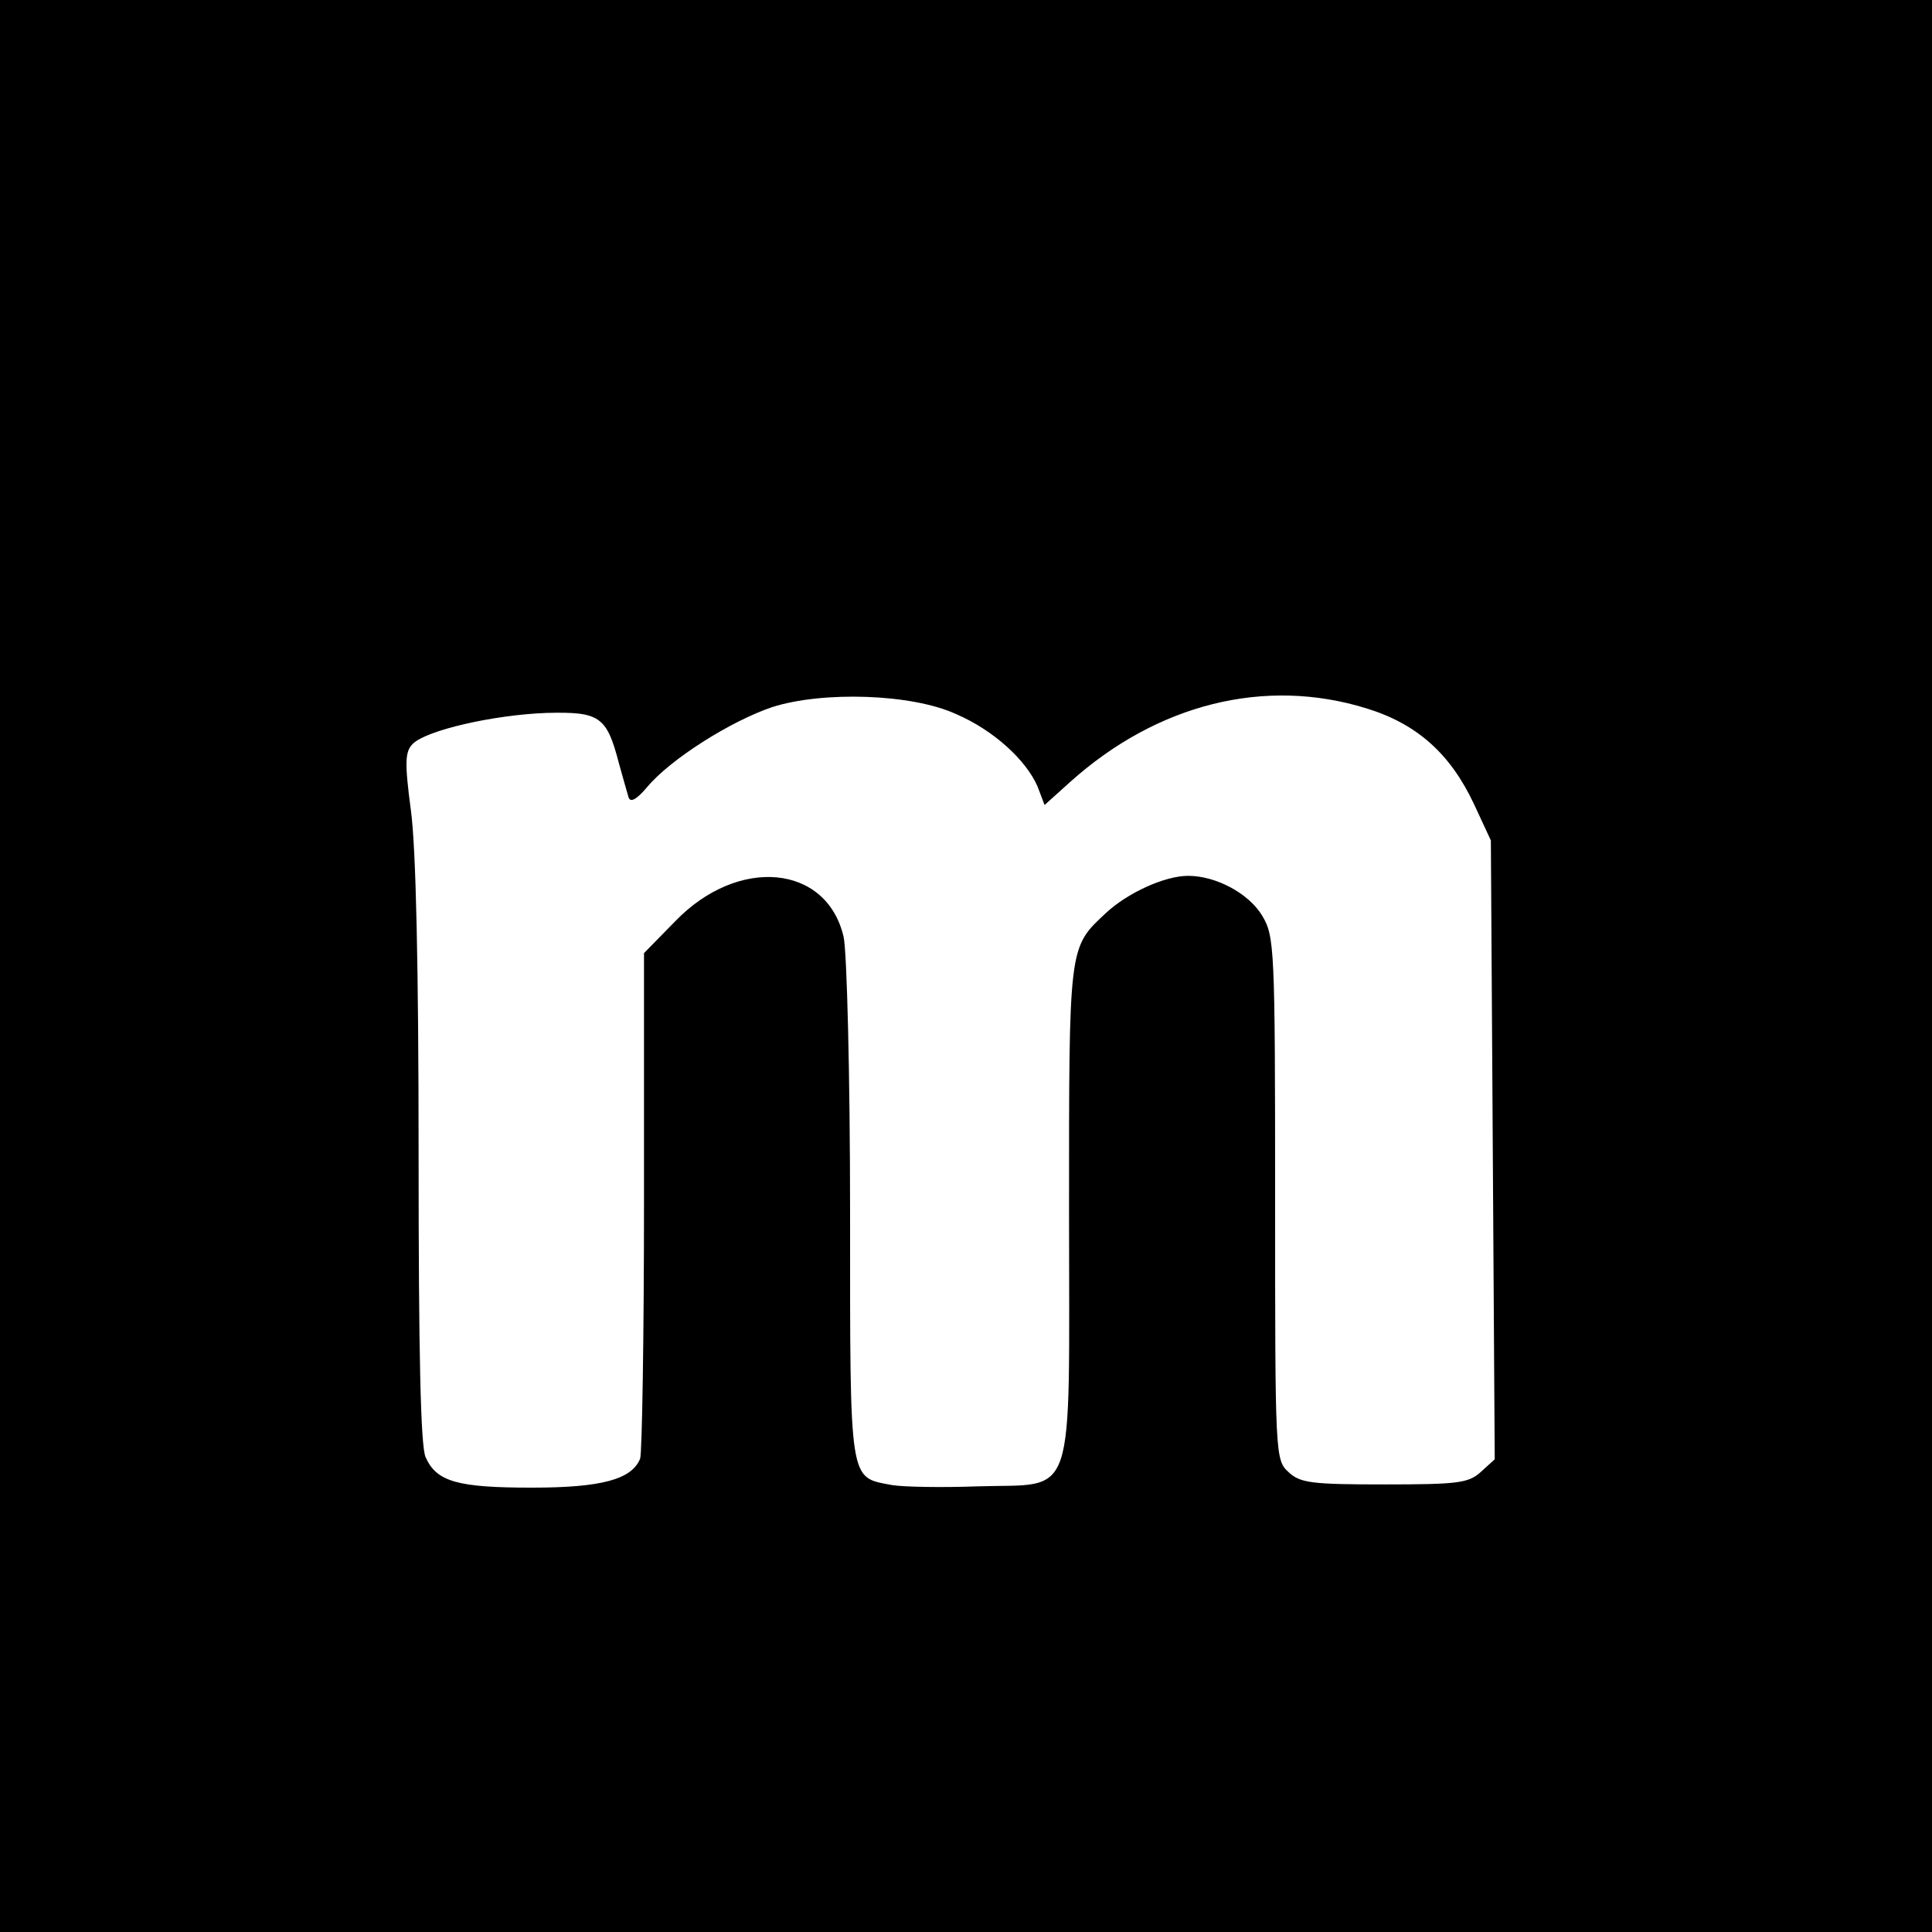 <?xml version="1.0" standalone="no"?>
<!DOCTYPE svg PUBLIC "-//W3C//DTD SVG 20010904//EN"
 "http://www.w3.org/TR/2001/REC-SVG-20010904/DTD/svg10.dtd">
<svg version="1.0" xmlns="http://www.w3.org/2000/svg"
 width="300pt" height="300pt" viewBox="0 0 300 300"
 preserveAspectRatio="xMidYMid meet">
<g transform="translate(0,300) scale(0.1,-0.1)"
fill="#000000" stroke="none">
<path d="M0 1500 l0 -1500 1500 0 1500 0 0 1500 0 1500 -1500 0 -1500 0 0
-1500z m1485 391 c58 -25 108 -71 126 -112 l11 -29 40 36 c135 121 302 163
460 114 78 -24 130 -70 167 -149 l26 -56 3 -481 3 -480 -22 -20 c-19 -17 -36
-19 -149 -19 -112 0 -131 2 -149 19 -21 19 -21 25 -21 425 0 390 -1 407 -20
439 -21 35 -72 62 -115 62 -37 0 -95 -27 -128 -58 -58 -54 -57 -49 -57 -465 0
-459 13 -420 -142 -425 -55 -2 -115 -1 -133 2 -67 13 -65 -3 -65 424 0 213 -5
405 -10 427 -26 113 -164 126 -262 24 l-48 -49 0 -384 c0 -211 -3 -392 -6
-401 -13 -32 -59 -45 -168 -45 -115 0 -148 9 -165 47 -8 16 -11 164 -11 470 0
287 -4 477 -12 535 -10 75 -9 91 3 103 21 21 125 45 208 48 82 2 93 -5 112
-78 6 -22 13 -46 15 -53 3 -9 13 -3 29 16 36 43 129 102 194 124 78 25 217 21
286 -11z"/>
</g>
</svg>
